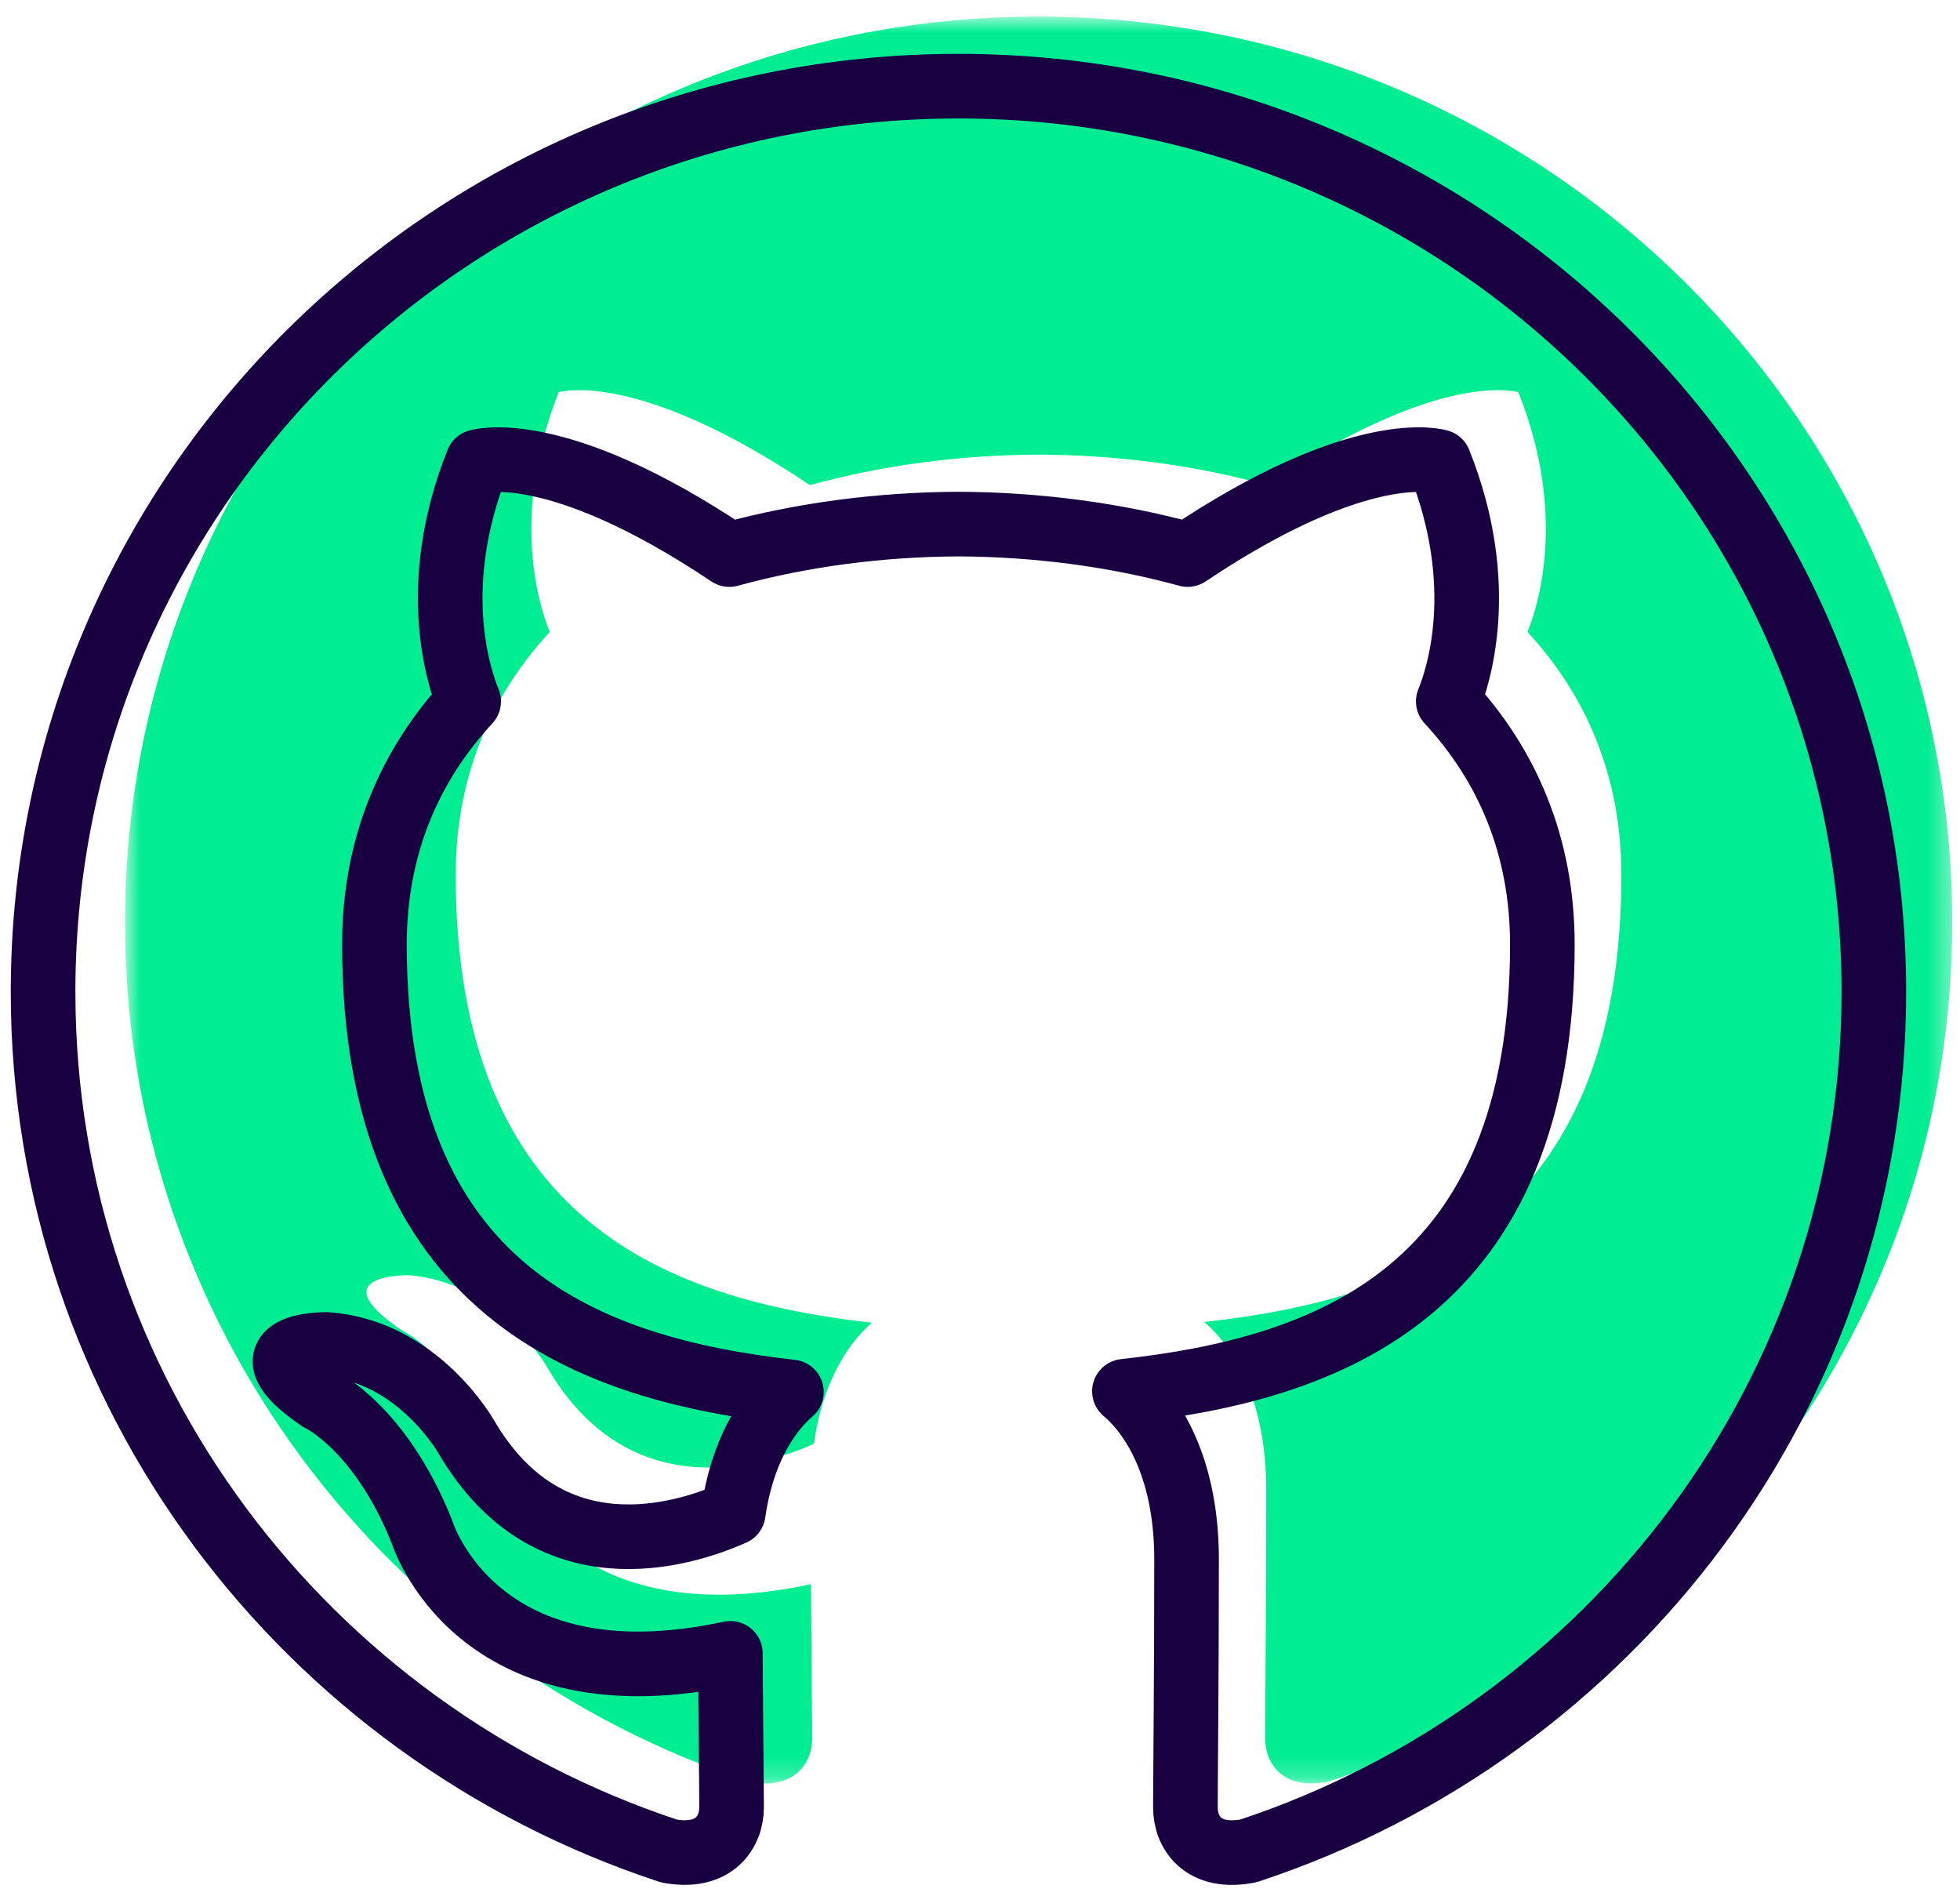 <svg width="91" height="88" xmlns="http://www.w3.org/2000/svg" xmlns:xlink="http://www.w3.org/1999/xlink"><defs><path id="a" d="M.803.77h84.836v82.022H.803z"/></defs><g fill="none" fill-rule="evenodd"><g transform="translate(5)"><mask id="b" fill="#fff"><use xlink:href="#a"/></mask><path d="M43.219.77C19.796.77.803 19.596.803 42.82c0 18.577 12.154 34.339 29.011 39.899 2.121.386 2.895-.913 2.895-2.027 0-.998-.037-3.643-.057-7.152-11.8 2.54-14.29-5.637-14.29-5.637-1.929-4.858-4.708-6.15-4.708-6.15-3.853-2.61.29-2.557.29-2.557 4.258.297 6.497 4.334 6.497 4.334 3.784 6.426 9.928 4.57 12.345 3.495.386-2.718 1.481-4.571 2.693-5.623-9.419-1.061-19.321-4.668-19.321-20.782 0-4.59 1.653-8.344 4.367-11.284-.438-1.063-1.892-5.34.415-11.128 0 0 3.561-1.13 11.664 4.312 3.384-.933 7.013-1.4 10.62-1.416 3.602.015 7.231.483 10.62 1.416 8.097-5.443 11.652-4.312 11.652-4.312 2.314 5.789.858 10.065.423 11.128 2.718 2.94 4.36 6.694 4.36 11.284 0 16.154-9.919 19.708-19.367 20.749 1.523 1.299 2.878 3.865 2.878 7.787 0 5.622-.052 10.156-.052 11.536 0 1.125.764 2.432 2.918 2.022 16.84-5.571 28.984-21.32 28.984-39.894C85.64 19.596 66.645.77 43.22.77" fill="#00ED92" mask="url(#b)"/></g><path d="M44.497 4C21.029 4 2 22.821 2 46.04c0 18.572 12.176 34.33 29.066 39.888 2.125.386 2.9-.912 2.9-2.026 0-.999-.036-3.641-.056-7.15-11.823 2.54-14.317-5.635-14.317-5.635-1.933-4.857-4.719-6.149-4.719-6.149-3.858-2.608.292-2.556.292-2.556 4.265.298 6.51 4.332 6.51 4.332 3.79 6.425 9.946 4.569 12.368 3.493.386-2.716 1.484-4.57 2.7-5.62-9.439-1.06-19.36-4.666-19.36-20.776 0-4.59 1.656-8.342 4.375-11.28-.437-1.064-1.896-5.34.417-11.126 0 0 3.568-1.13 11.686 4.31 3.39-.932 7.026-1.4 10.64-1.416 3.61.016 7.246.484 10.64 1.415 8.114-5.44 11.676-4.31 11.676-4.31 2.319 5.788.859 10.063.423 11.126 2.723 2.94 4.368 6.69 4.368 11.28 0 16.15-9.936 19.704-19.404 20.745 1.526 1.297 2.885 3.863 2.885 7.785 0 5.62-.053 10.153-.053 11.532 0 1.124.767 2.432 2.923 2.02C74.834 80.355 87 64.609 87 46.04 87 22.821 67.97 4 44.497 4z" stroke="#180041" stroke-width="3" stroke-linejoin="round"/></g></svg>